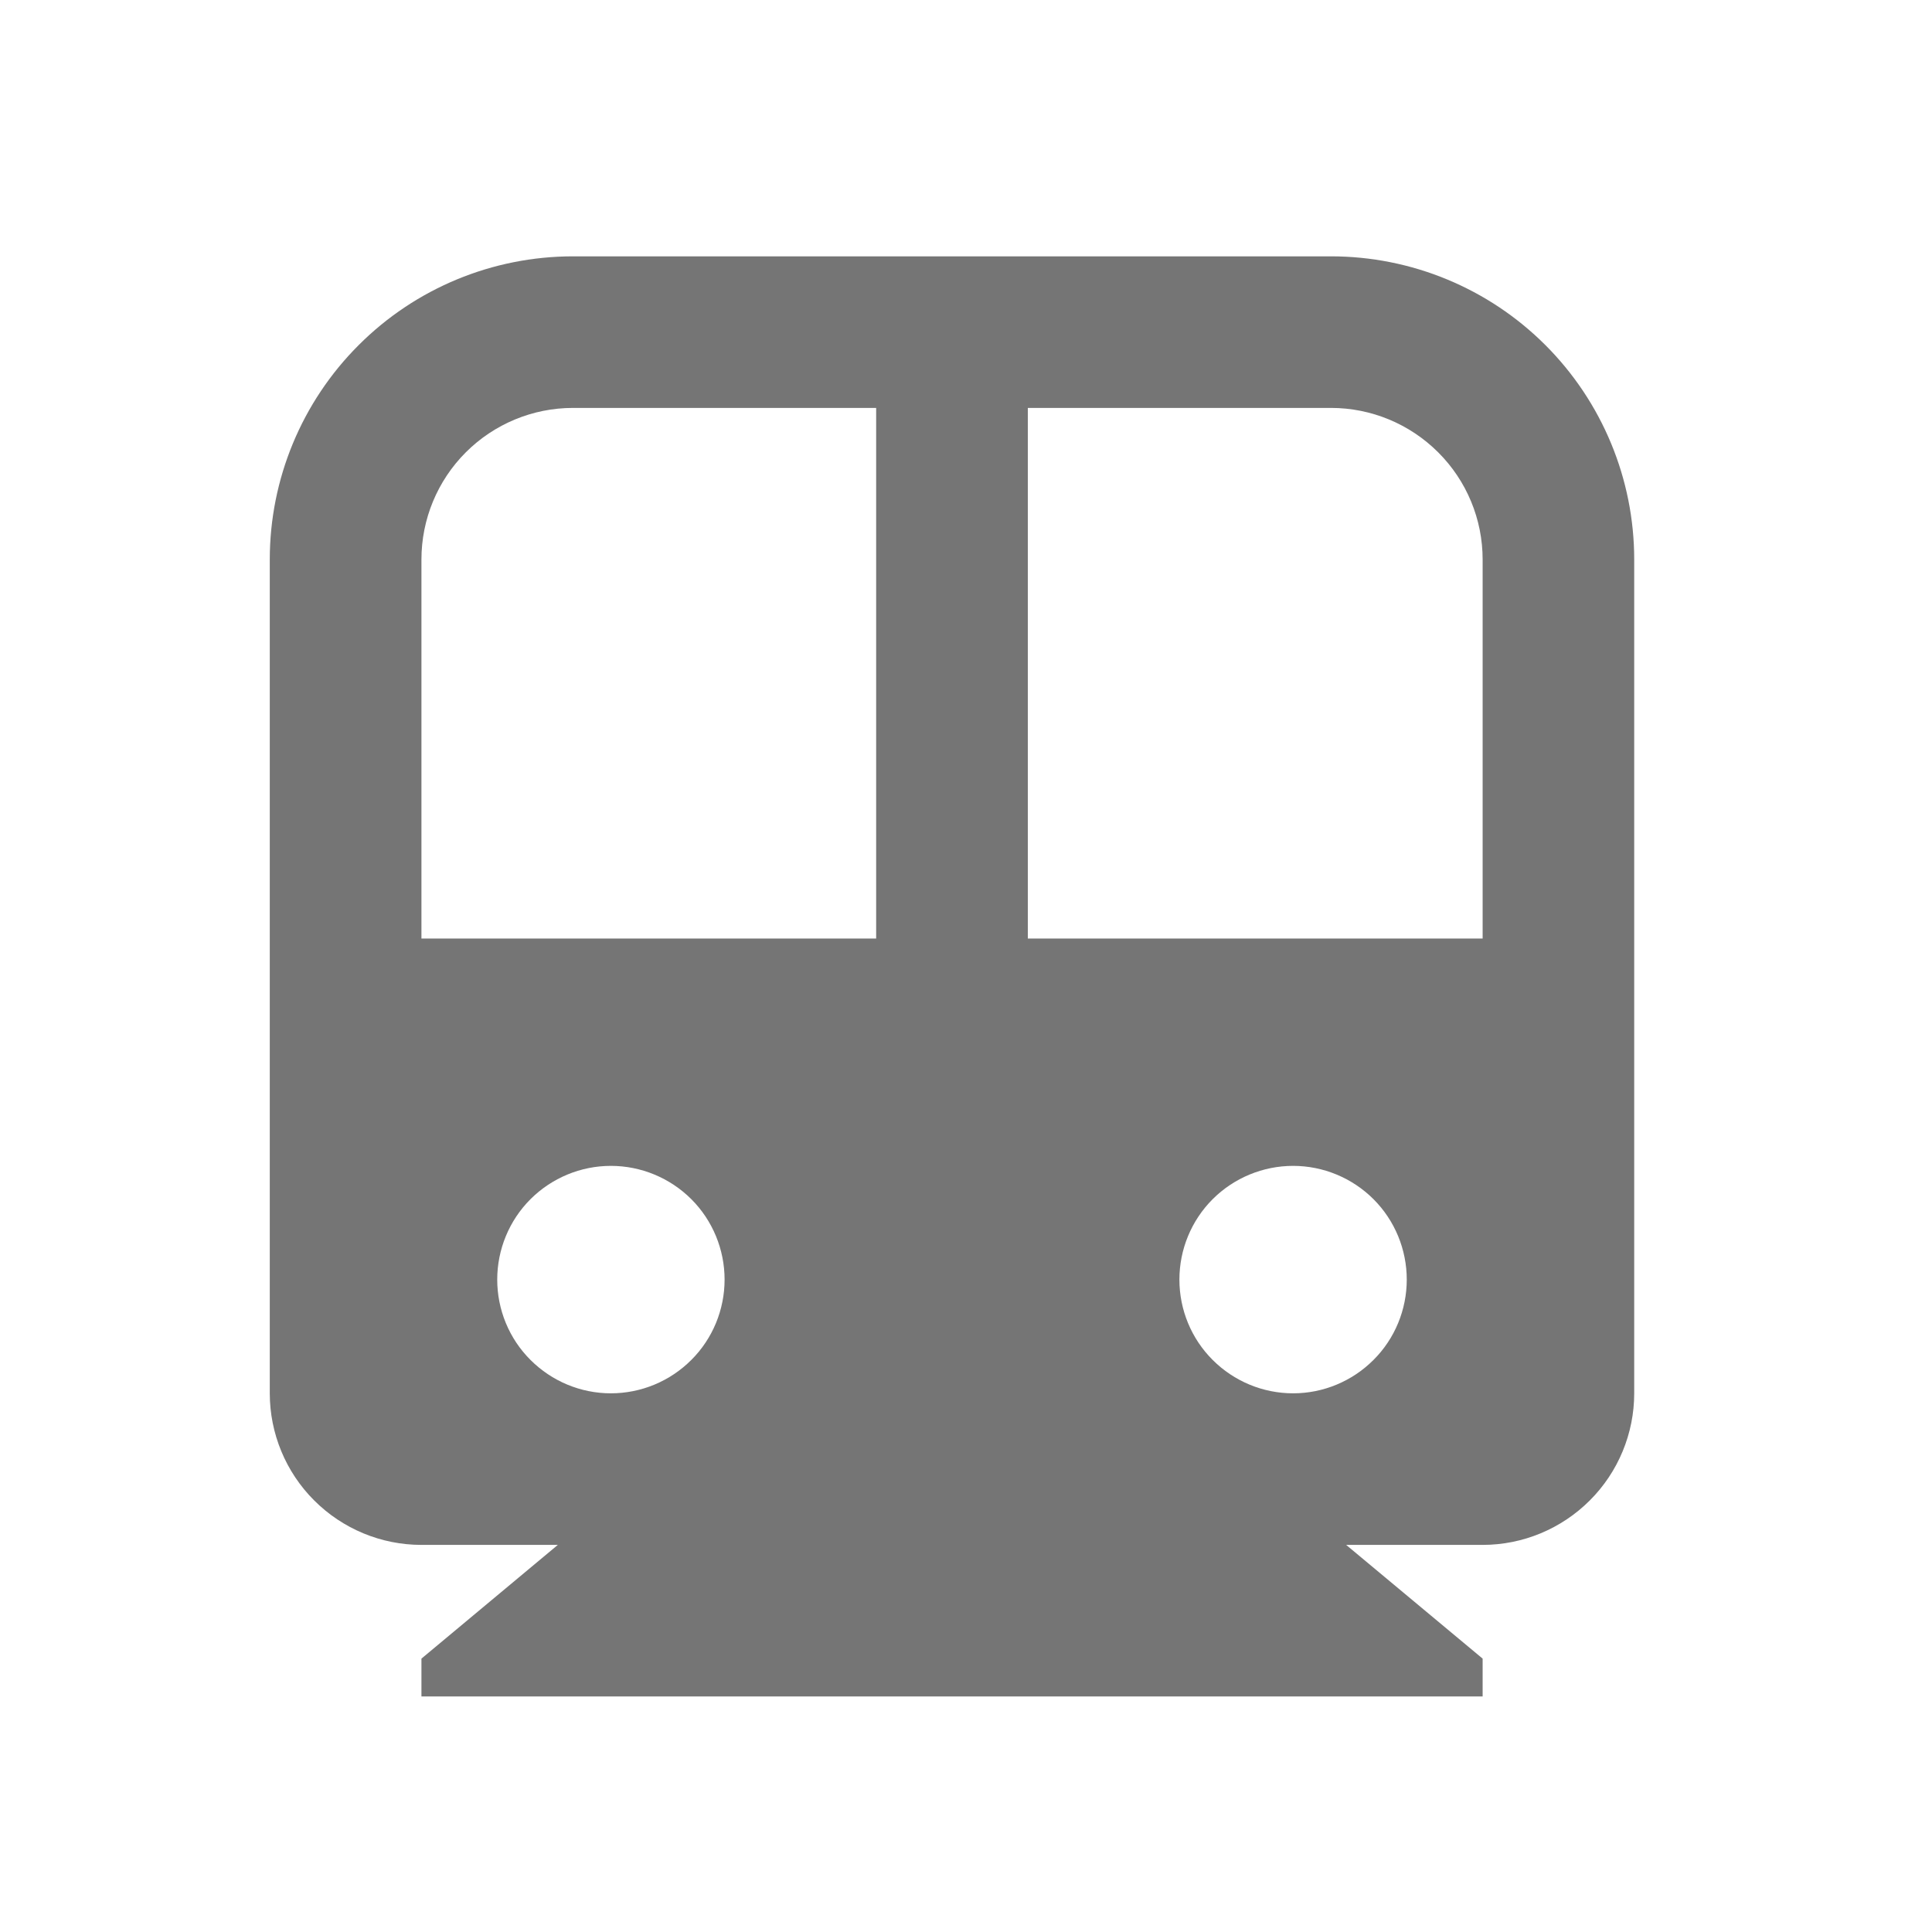 <svg width="22" height="22" viewBox="0 0 22 22" fill="none" xmlns="http://www.w3.org/2000/svg">
<g clip-path="url(#clip0_335_2710)">
<path d="M15.329 17.592L16.883 18.887V19.318H4.799V18.887L6.352 17.592H4.799C4.341 17.592 3.902 17.41 3.578 17.086C3.254 16.763 3.072 16.323 3.072 15.866V6.371C3.072 5.456 3.436 4.577 4.084 3.93C4.731 3.282 5.609 2.919 6.525 2.919H15.156C16.072 2.919 16.95 3.282 17.598 3.93C18.245 4.577 18.609 5.456 18.609 6.371V15.866C18.609 16.323 18.427 16.763 18.103 17.086C17.779 17.41 17.34 17.592 16.883 17.592H15.329ZM9.977 10.687V4.645H6.525C6.067 4.645 5.628 4.827 5.304 5.151C4.981 5.474 4.799 5.913 4.799 6.371V10.687H9.977ZM11.704 10.687H16.883V6.371C16.883 5.913 16.701 5.474 16.377 5.151C16.053 4.827 15.614 4.645 15.156 4.645H11.704V10.687ZM6.956 15.866C7.3 15.866 7.629 15.729 7.872 15.486C8.115 15.244 8.251 14.914 8.251 14.571C8.251 14.228 8.115 13.898 7.872 13.655C7.629 13.413 7.3 13.276 6.956 13.276C6.613 13.276 6.284 13.413 6.041 13.655C5.798 13.898 5.662 14.228 5.662 14.571C5.662 14.914 5.798 15.244 6.041 15.486C6.284 15.729 6.613 15.866 6.956 15.866ZM14.725 15.866C15.068 15.866 15.397 15.729 15.64 15.486C15.883 15.244 16.019 14.914 16.019 14.571C16.019 14.228 15.883 13.898 15.64 13.655C15.397 13.413 15.068 13.276 14.725 13.276C14.381 13.276 14.052 13.413 13.809 13.655C13.566 13.898 13.43 14.228 13.43 14.571C13.43 14.914 13.566 15.244 13.809 15.486C14.052 15.729 14.381 15.866 14.725 15.866Z" fill="#757575"/>
</g>
<defs>
<clipPath id="clip0_335_2710">
<rect width="20.715" height="20.715" fill="white" transform="translate(0.483 0.329)"/>
</clipPath>
</defs>
</svg>
